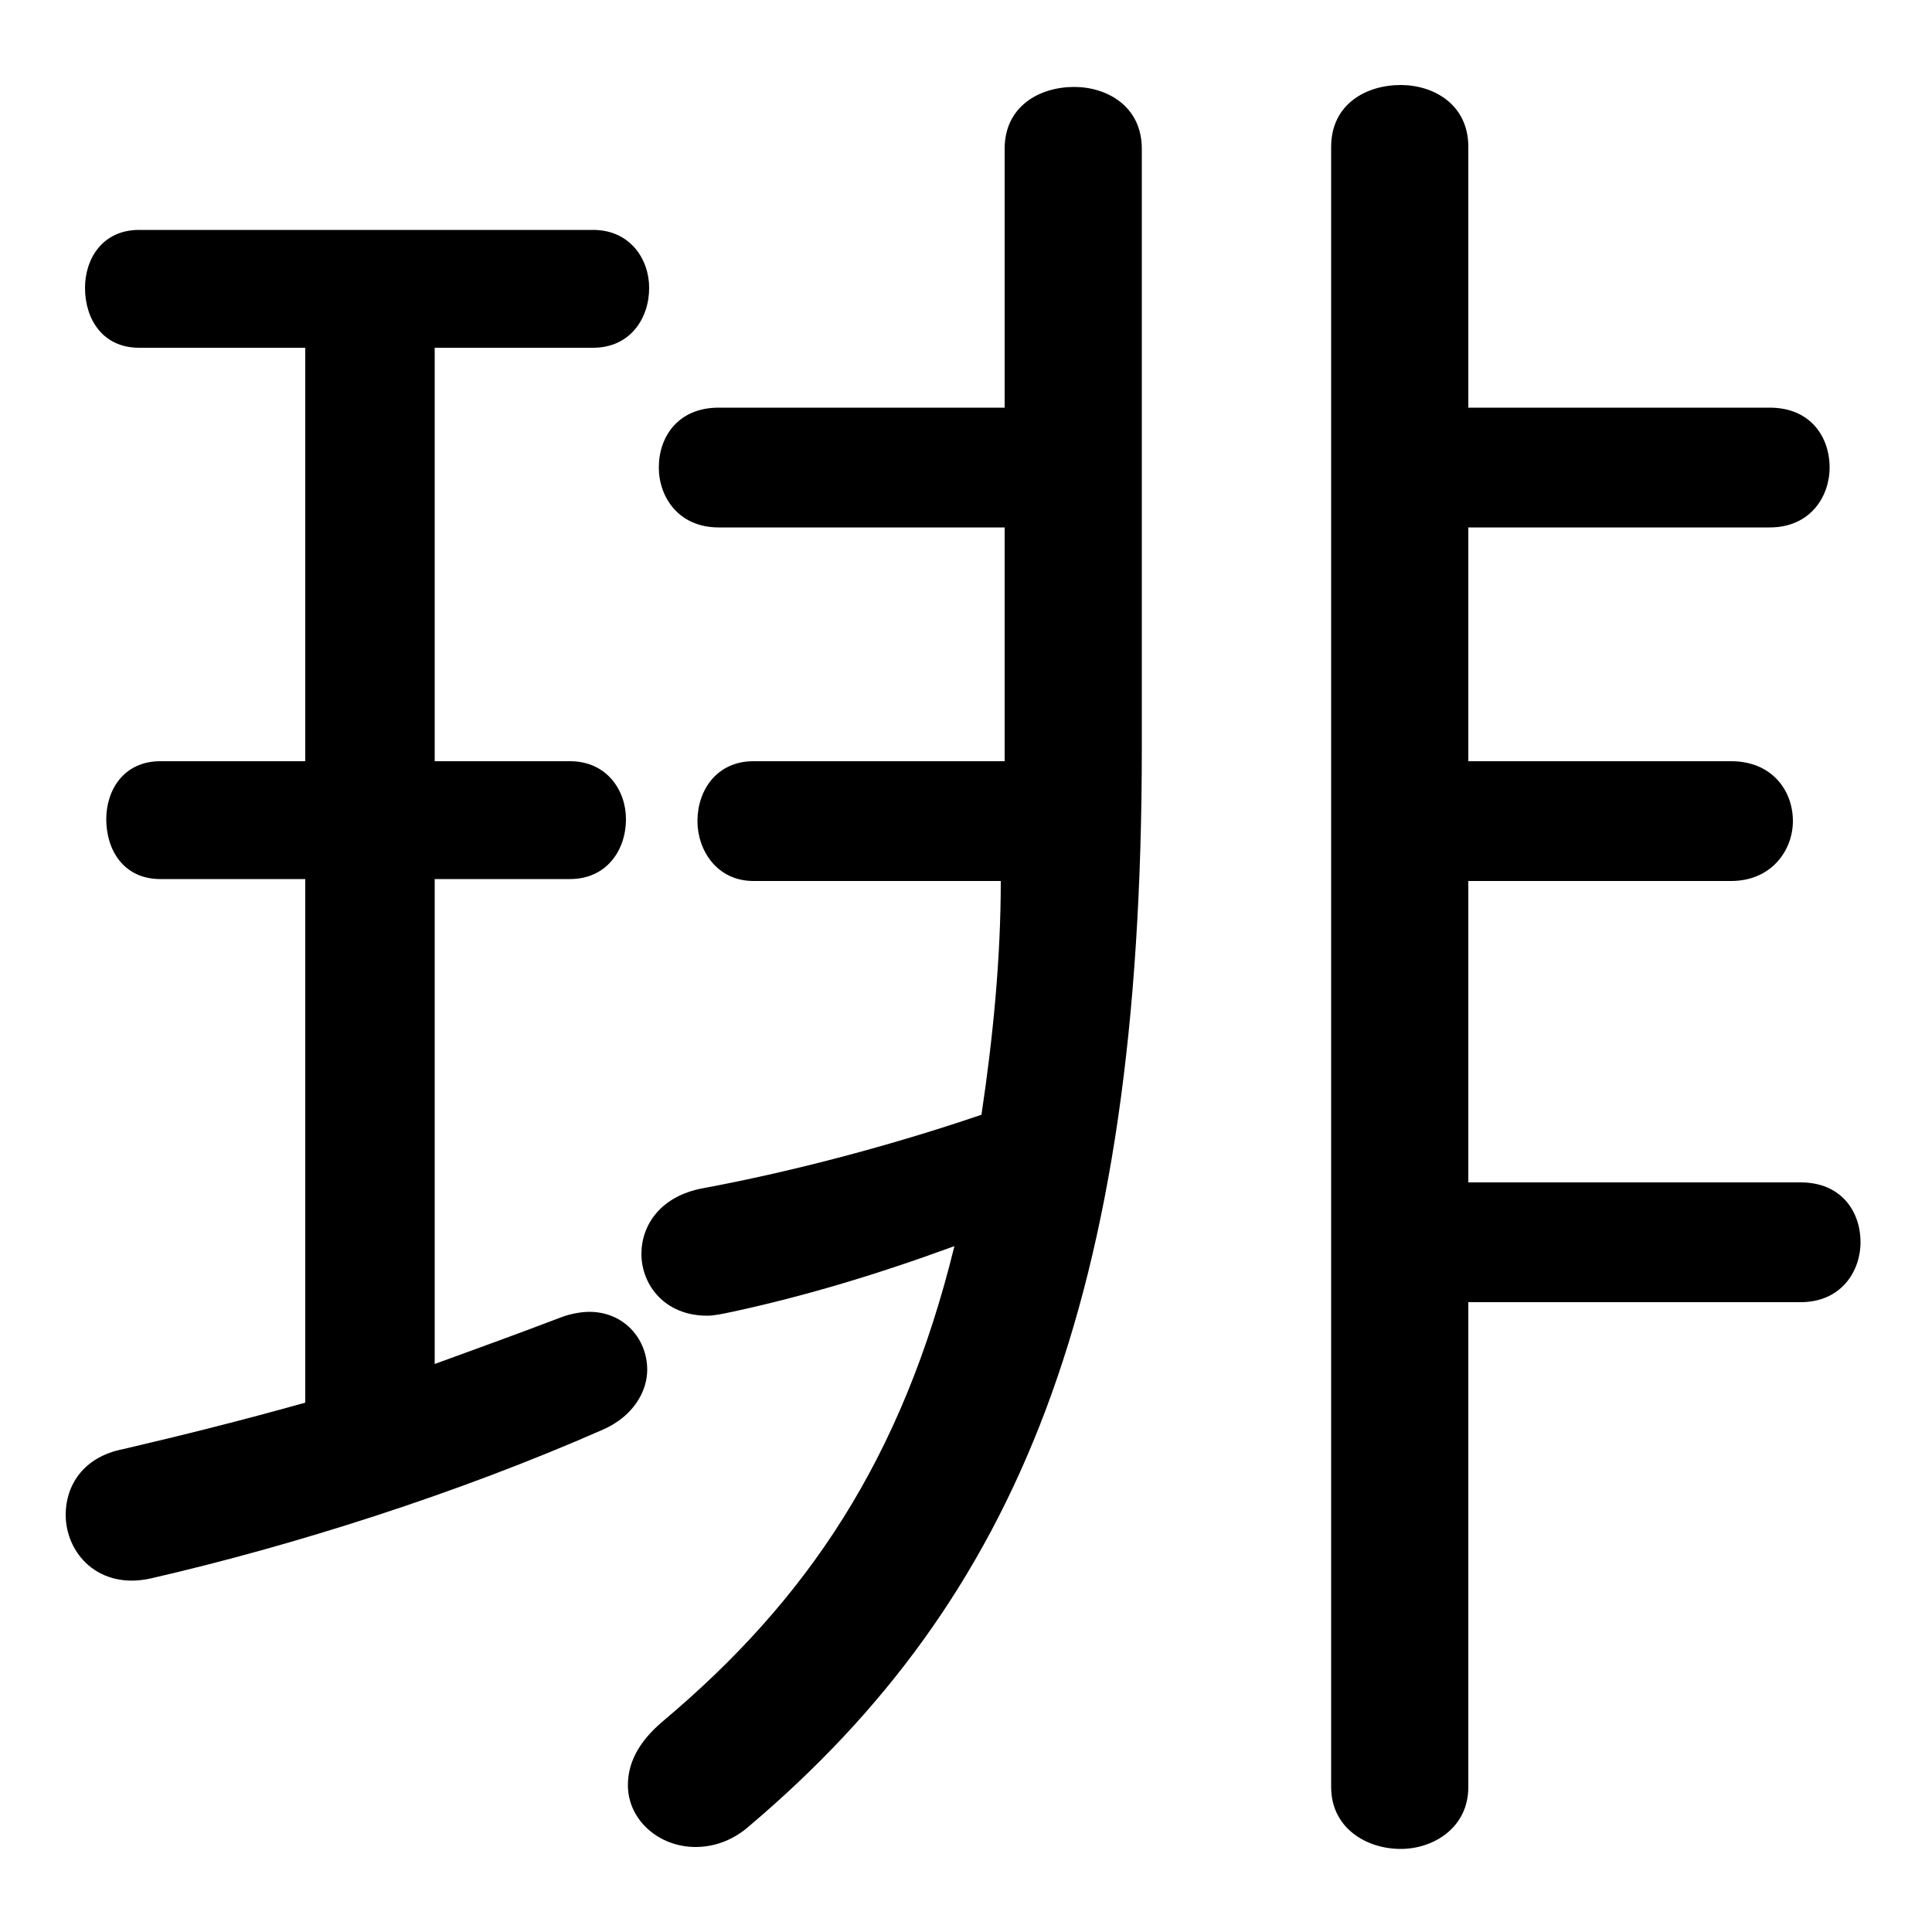 <svg xmlns="http://www.w3.org/2000/svg" viewBox="0 -44.0 50.0 50.0">
    <rect x="0" y="-44.0" width="50.0" height="50.0" fill="#808080" stroke="none"/>
    <g transform="scale(1, -1)">
        <!-- ボディの枠 -->
        <rect x="0" y="-6.0" width="50.0" height="50.0"
            stroke="white" fill="white"/>
        <!-- グリフ座標系の原点 -->
        <circle cx="0" cy="0" r="5" fill="white"/>
        <!-- グリフのアウトライン -->
        <g style="fill:black;stroke:#000000;stroke-width:0;stroke-linecap:round;stroke-linejoin:round;">
        <path d="M 11.25 21.25 L 14.75 21.25 C 15.7 21.25 16.2 22.0 16.2 22.8 C 16.2 23.55 15.7 24.3 14.75 24.3 L 11.25 24.3 L 11.25 35.0 L 15.35 35.0 C 16.3 35.0 16.8 35.75 16.8 36.55 C 16.8 37.3 16.3 38.05 15.35 38.05 L 3.6 38.05 C 2.65 38.05 2.2 37.3 2.2 36.55 C 2.2 35.75 2.65 35.0 3.6 35.0 L 7.9 35.0 L 7.9 24.3 L 4.15 24.3 C 3.2 24.3 2.75 23.55 2.75 22.8 C 2.75 22.0 3.2 21.25 4.15 21.25 L 7.9 21.25 L 7.9 7.7 C 6.3 7.25 4.7 6.85 3.2 6.5 C 2.15 6.3 1.7 5.55 1.7 4.8 C 1.7 3.8 2.55 2.85 3.9 3.15 C 7.6 4.0 11.85 5.35 15.6 7.0 C 16.4 7.35 16.75 8.0 16.75 8.55 C 16.75 9.35 16.15 10.05 15.25 10.05 C 15.05 10.05 14.75 10.0 14.5 9.9 C 13.45 9.5 12.35 9.1 11.25 8.7 Z M 19.5 24.3 C 18.55 24.3 18.05 23.55 18.05 22.75 C 18.05 22.0 18.55 21.2 19.5 21.2 L 25.9 21.2 C 25.9 19.2 25.7 17.15 25.4 15.15 C 22.9 14.3 20.35 13.65 18.2 13.25 C 17.1 13.05 16.6 12.3 16.6 11.55 C 16.6 10.75 17.2 9.95 18.3 9.95 C 18.5 9.95 18.7 10.0 18.95 10.05 C 20.8 10.45 22.65 11.0 24.7 11.75 C 23.35 6.25 20.9 2.6 17.15 -0.55 C 16.5 -1.1 16.25 -1.65 16.25 -2.2 C 16.25 -3.1 17.05 -3.8 18.0 -3.8 C 18.45 -3.8 18.95 -3.65 19.4 -3.25 C 26.3 2.6 29.55 10.3 29.55 24.65 L 29.55 40.15 C 29.55 41.25 28.65 41.75 27.8 41.75 C 26.9 41.75 26.0 41.25 26.0 40.15 L 26.0 33.45 L 18.6 33.45 C 17.55 33.45 17.05 32.7 17.05 31.9 C 17.05 31.15 17.55 30.35 18.6 30.35 L 26.0 30.35 L 26.0 24.95 C 26.0 24.75 26.0 24.5 26.0 24.3 Z M 38.0 30.35 L 45.8 30.35 C 46.85 30.35 47.35 31.15 47.35 31.9 C 47.35 32.7 46.85 33.45 45.8 33.45 L 38.0 33.45 L 38.0 40.2 C 38.0 41.3 37.1 41.8 36.25 41.8 C 35.35 41.8 34.45 41.3 34.45 40.2 L 34.45 -2.25 C 34.45 -3.3 35.35 -3.85 36.25 -3.85 C 37.1 -3.85 38.0 -3.3 38.0 -2.25 L 38.0 10.3 L 46.6 10.3 C 47.65 10.3 48.15 11.1 48.15 11.85 C 48.15 12.65 47.65 13.4 46.6 13.4 L 38.0 13.4 L 38.0 21.2 L 44.8 21.2 C 45.85 21.2 46.4 22.0 46.4 22.75 C 46.4 23.55 45.85 24.3 44.8 24.3 L 38.0 24.3 Z"/>
    </g>
    </g>
</svg>
